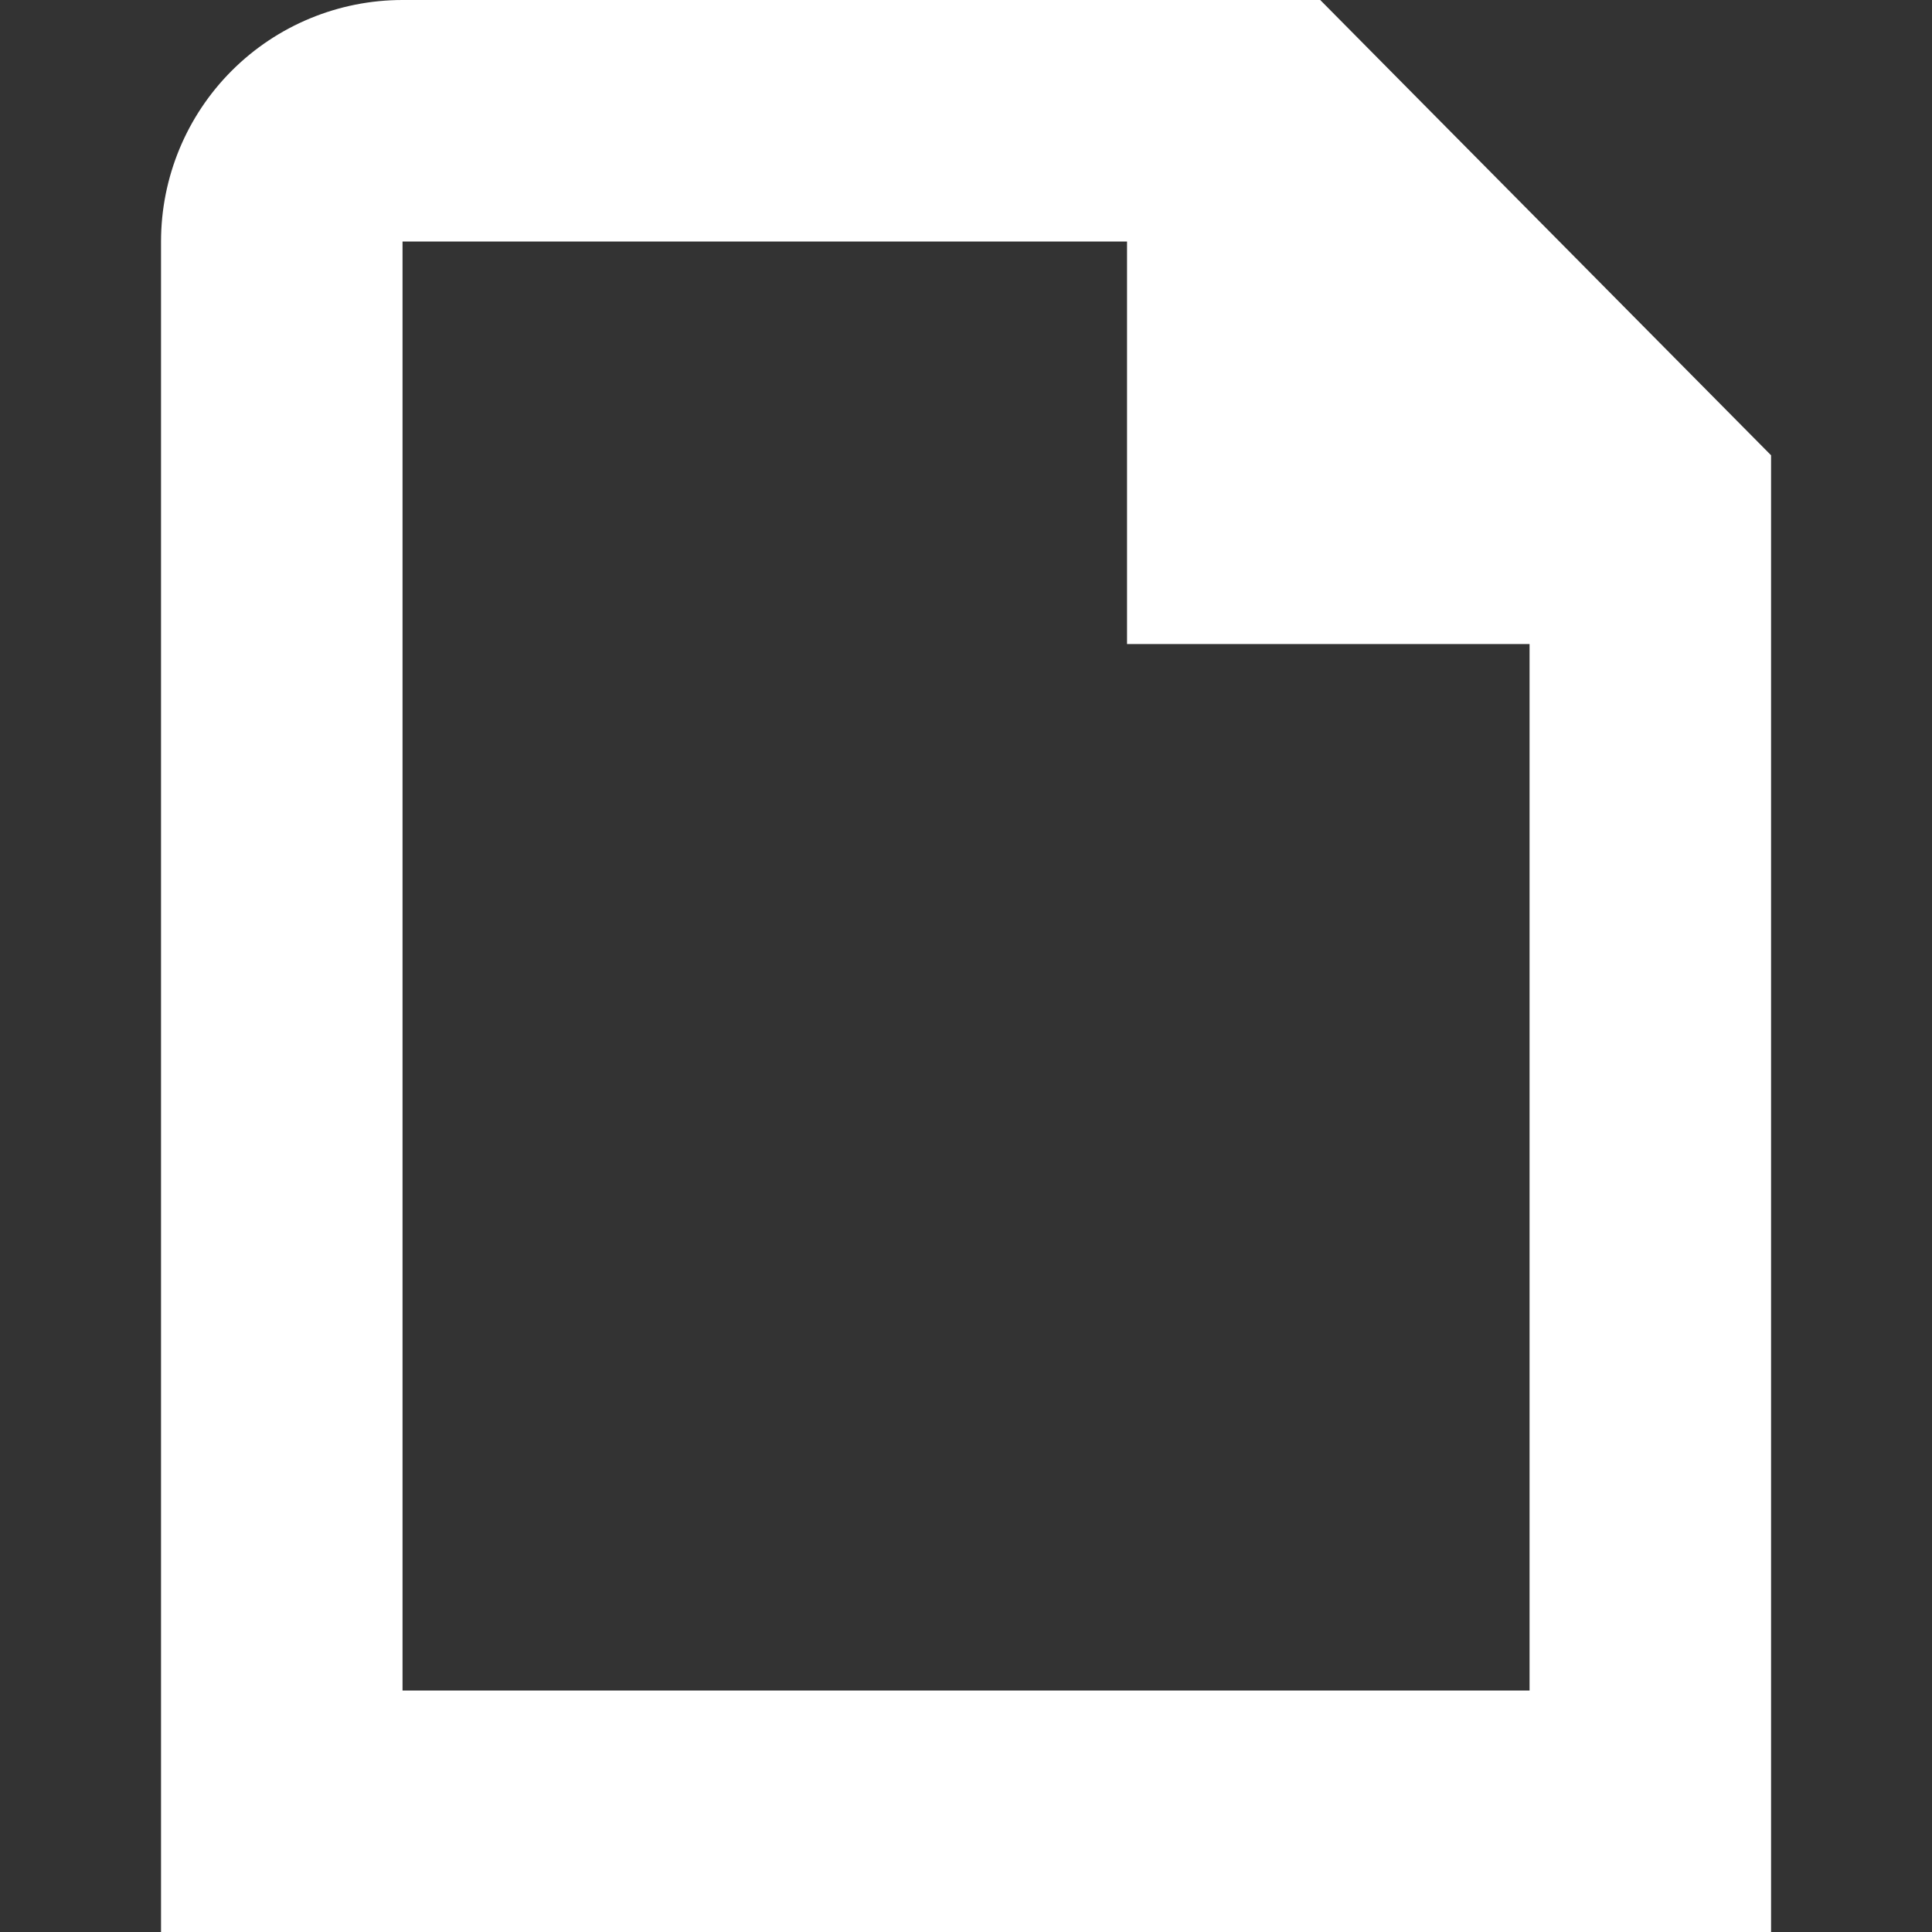<svg width="20" height="20" viewBox="0 0 20 20" fill="none" xmlns="http://www.w3.org/2000/svg">
<rect x="0" y="0" width="20" height="20" fill="#333333" stroke="none"/>
<path d="M13.667 0H4.167C3.504 0 2.868 0.263 2.399 0.732C1.93 1.201 1.667 1.837 1.667 2.5V20H18.334V4.713L13.667 0ZM4.167 17.5V2.5H11.667V6.667H15.834V17.5H4.167Z" fill="#fff"/>
</svg>
